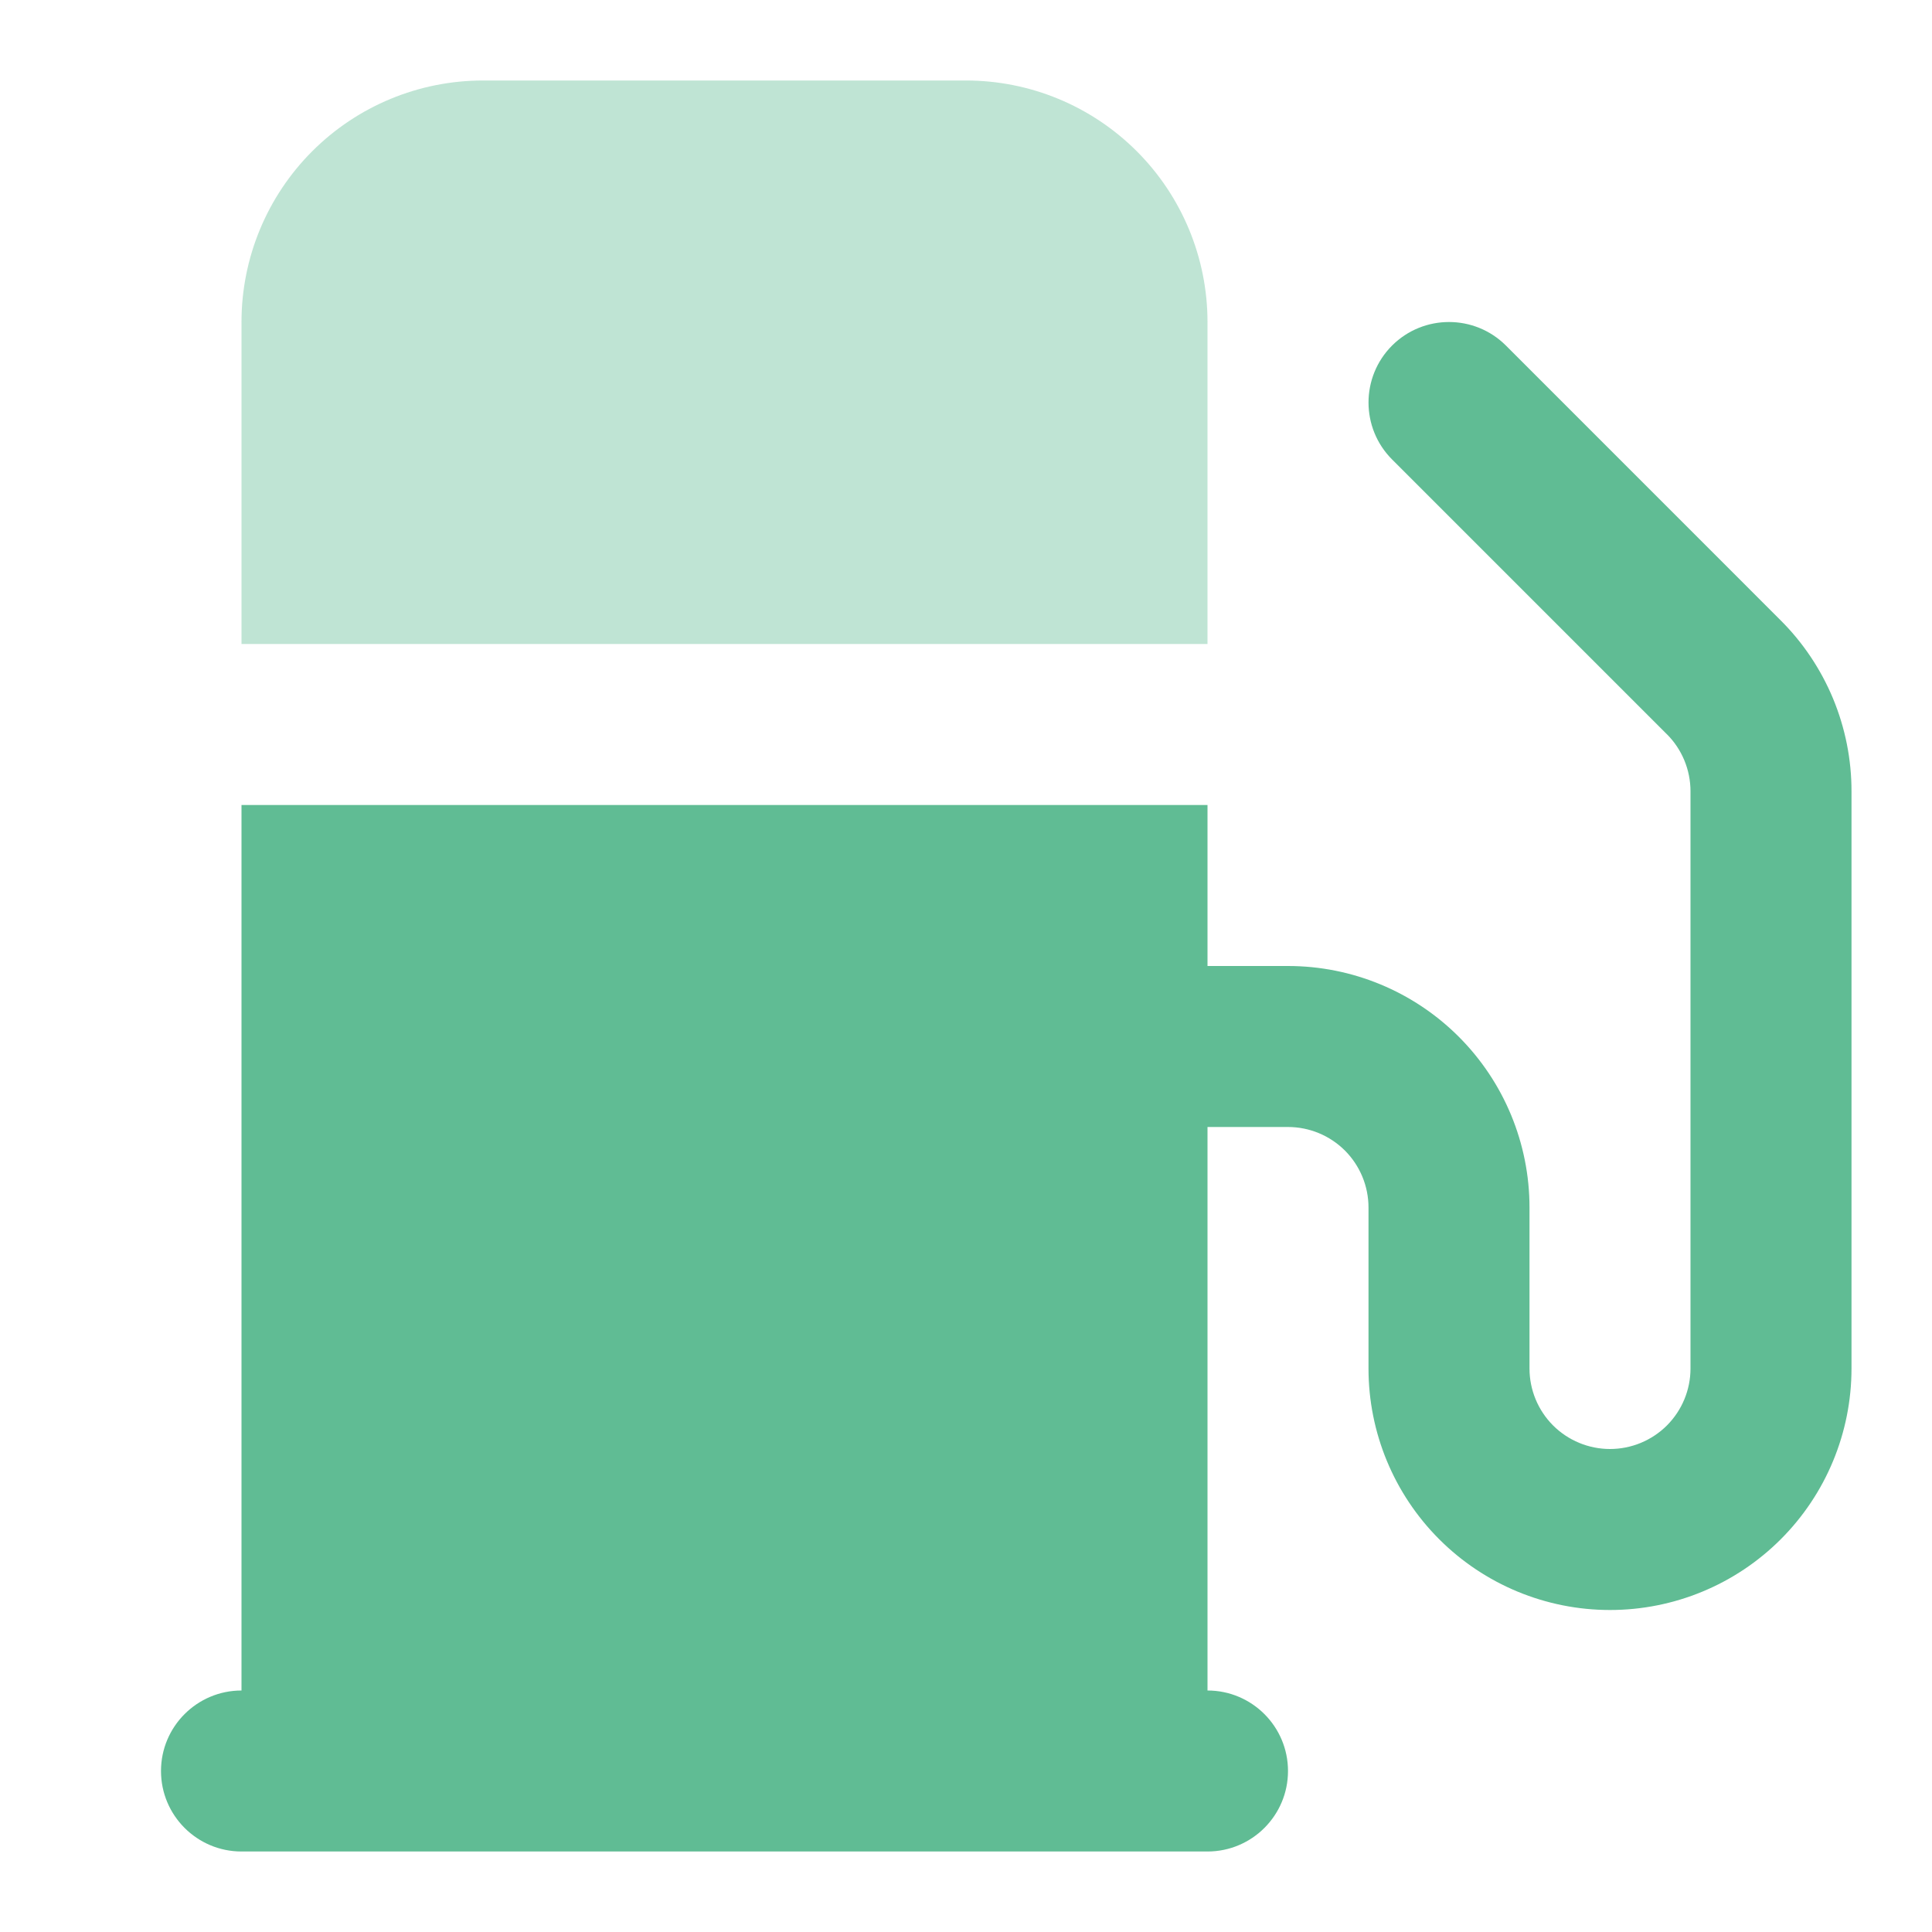 <svg width="36" height="36" viewBox="0 0 36 36" fill="none" xmlns="http://www.w3.org/2000/svg">
<path fill-rule="evenodd" clip-rule="evenodd" d="M4.5 15V31.5C3.672 31.5 3 32.172 3 33C3 33.828 3.672 34.5 4.5 34.5H22.5C23.328 34.5 24 33.828 24 33C24 32.172 23.328 31.5 22.5 31.5V21H24C24.398 21 24.779 21.158 25.061 21.439C25.342 21.721 25.5 22.102 25.5 22.5V25.5C25.5 26.694 25.974 27.838 26.818 28.682C27.662 29.526 28.806 30 30 30C31.194 30 32.338 29.526 33.182 28.682C34.026 27.838 34.5 26.694 34.5 25.5V14.746C34.501 14.152 34.383 13.564 34.156 13.016C33.928 12.469 33.595 11.971 33.174 11.553L33.172 11.551L28.061 6.439C27.475 5.854 26.525 5.854 25.939 6.439C25.354 7.025 25.354 7.975 25.939 8.561L31.054 13.676L31.058 13.679C31.198 13.818 31.309 13.984 31.385 14.167C31.461 14.35 31.5 14.547 31.5 14.745V25.5C31.5 25.898 31.342 26.279 31.061 26.561C30.779 26.842 30.398 27 30 27C29.602 27 29.221 26.842 28.939 26.561C28.658 26.279 28.5 25.898 28.5 25.5V22.5C28.5 21.306 28.026 20.162 27.182 19.318C26.338 18.474 25.194 18 24 18H22.5V15H4.5Z" fill="#60BC94"/>
<path opacity="0.4" d="M5.818 2.818C6.662 1.974 7.807 1.5 9 1.5H18C19.194 1.5 20.338 1.974 21.182 2.818C22.026 3.662 22.5 4.807 22.5 6V12H4.5V6C4.5 4.807 4.974 3.662 5.818 2.818Z" fill="#60BC94"/>
</svg>
